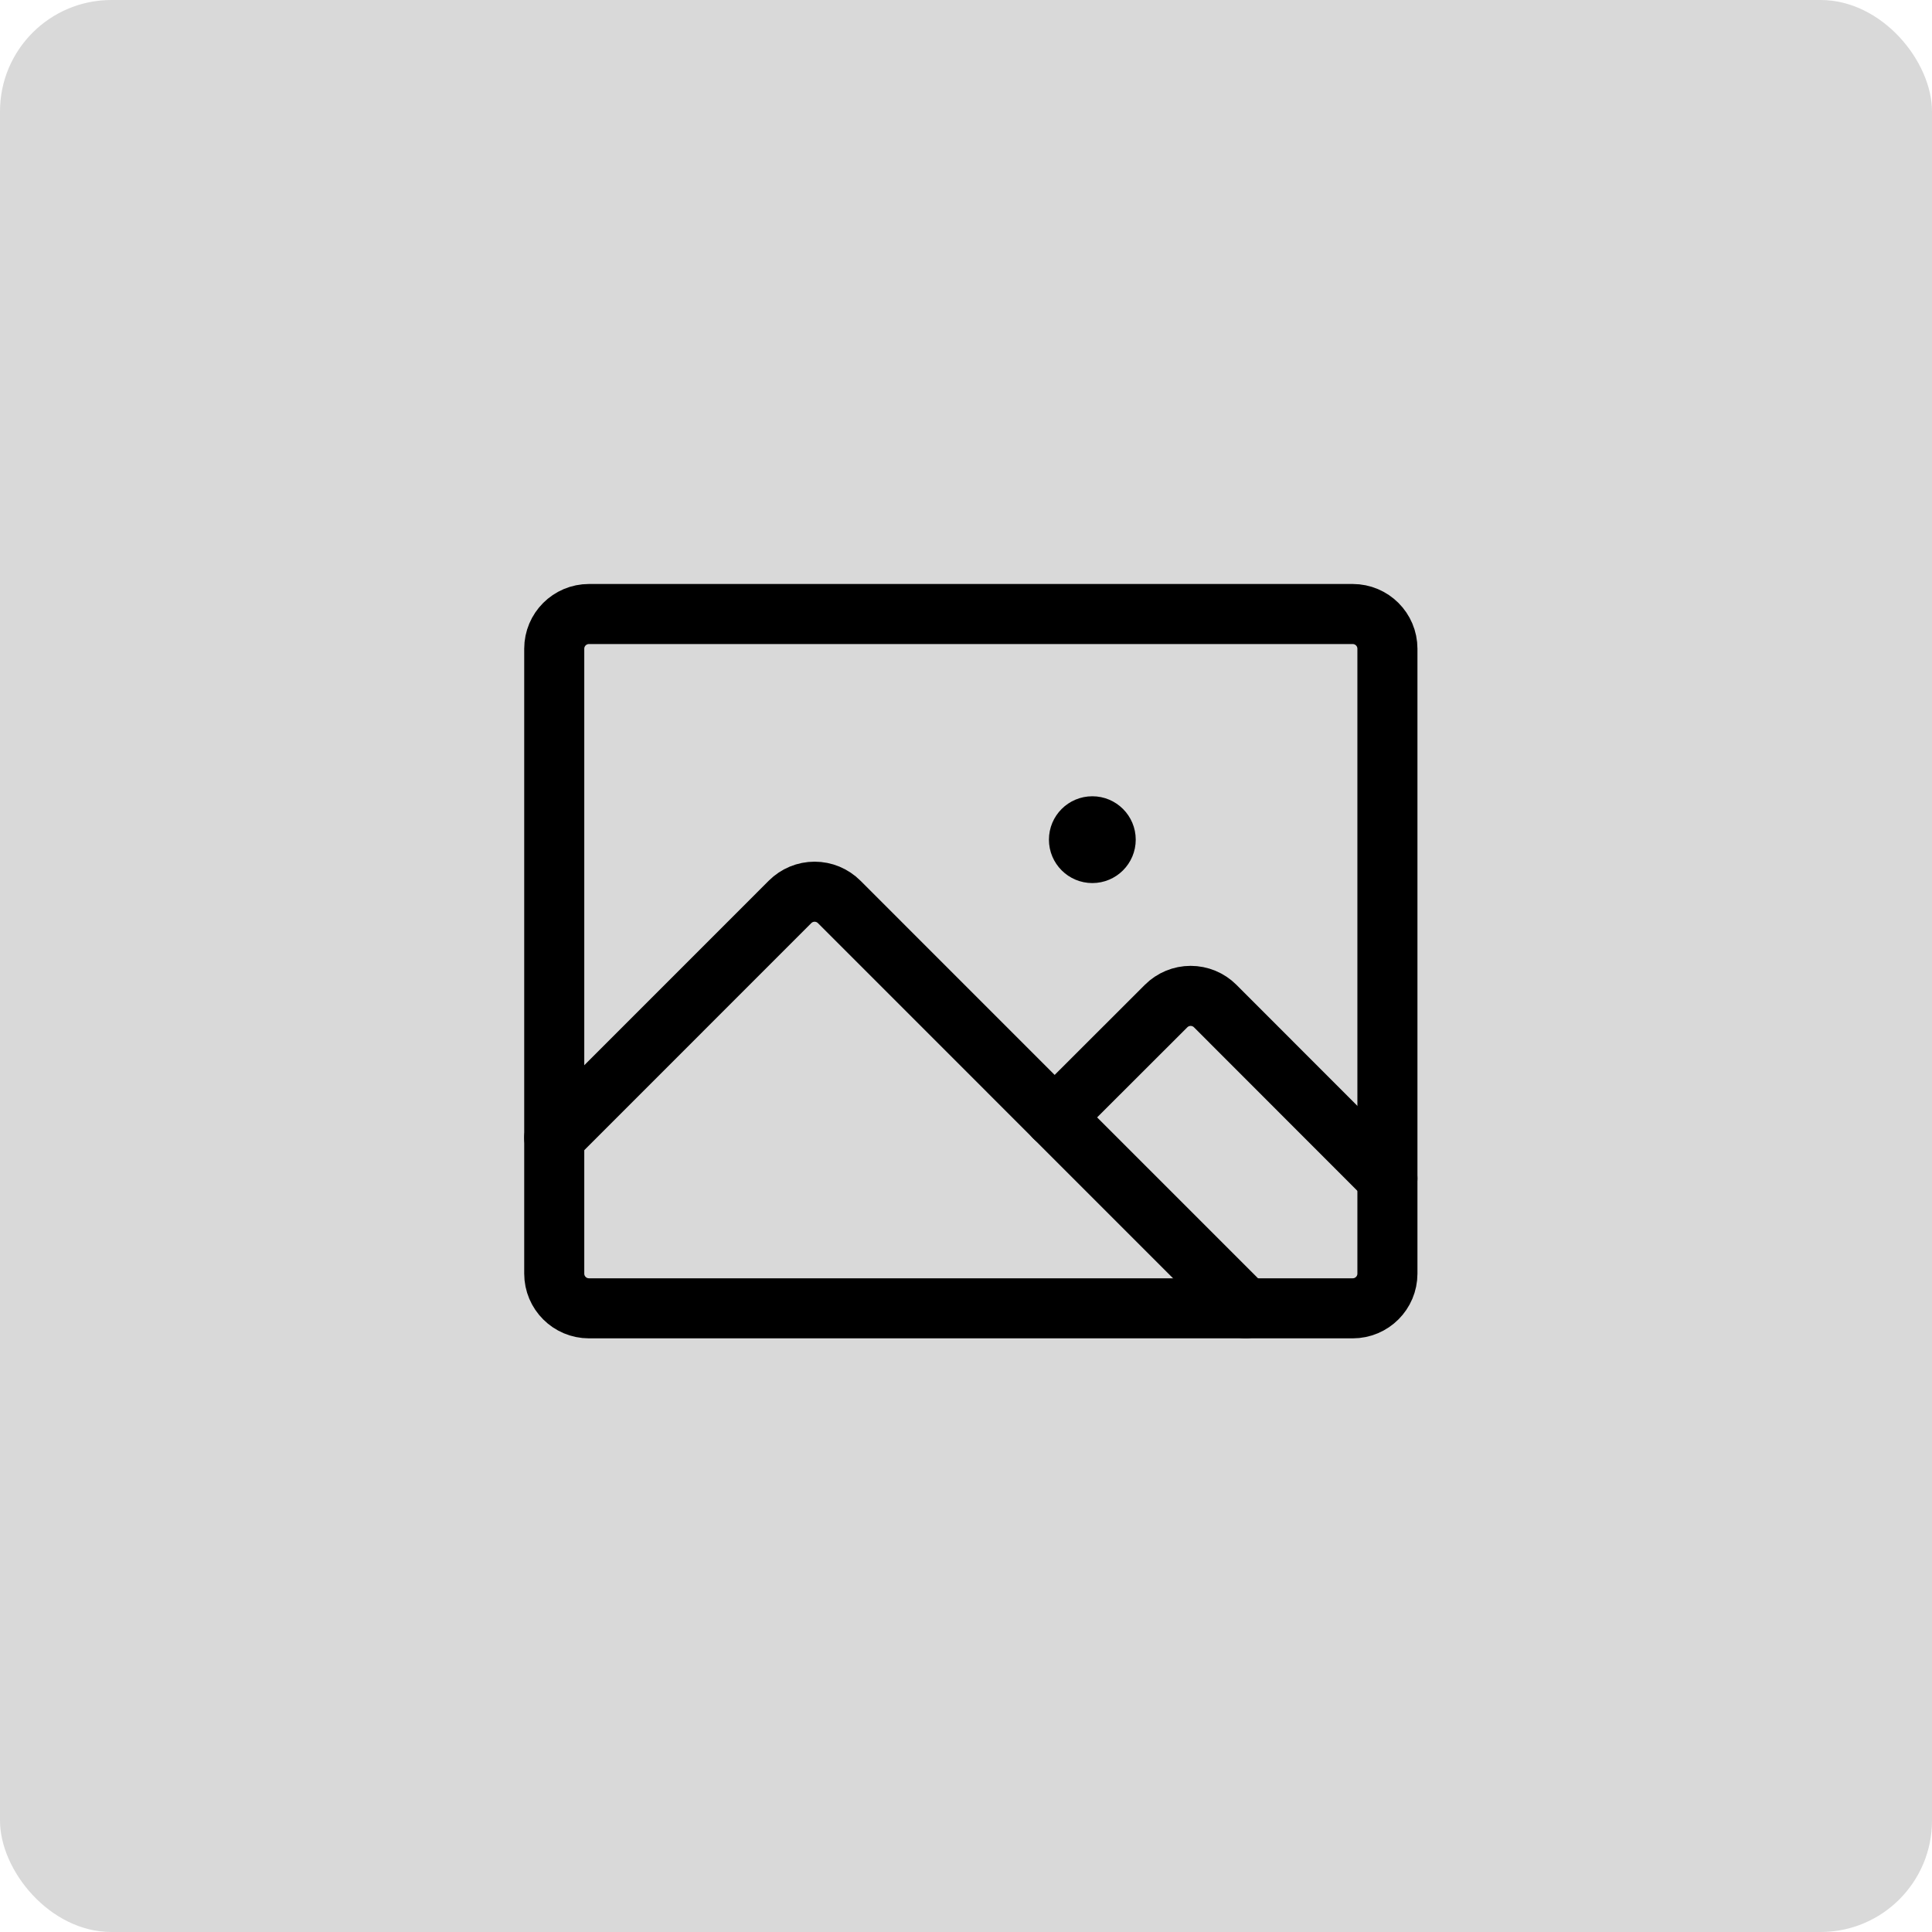 <svg width="150" height="150" viewBox="0 0 150 150" fill="none" xmlns="http://www.w3.org/2000/svg">
<rect width="150" height="150" rx="8.65" fill="#D9D9D9"/>
<g clip-path="url(#clip0_86_385)">
<path d="M105.023 47.672H45.727C44.238 47.672 43.031 48.879 43.031 50.367V98.883C43.031 100.371 44.238 101.578 45.727 101.578H105.023C106.512 101.578 107.719 100.371 107.719 98.883V50.367C107.719 48.879 106.512 47.672 105.023 47.672Z" stroke="black" stroke-width="4.663" stroke-linecap="round" stroke-linejoin="round"/>
<path d="M84.809 68.561C86.669 68.561 88.178 67.052 88.178 65.191C88.178 63.331 86.669 61.822 84.809 61.822C82.948 61.822 81.439 63.331 81.439 65.191C81.439 67.052 82.948 68.561 84.809 68.561Z" fill="black"/>
<path d="M81.881 86.754L90.536 78.109C91.041 77.604 91.727 77.32 92.441 77.32C93.156 77.32 93.841 77.604 94.347 78.109L107.719 91.491" stroke="black" stroke-width="4.663" stroke-linecap="round" stroke-linejoin="round"/>
<path d="M43.031 88.334L61.339 70.022C61.59 69.772 61.887 69.573 62.214 69.437C62.541 69.302 62.892 69.232 63.246 69.232C63.6 69.232 63.951 69.302 64.278 69.437C64.605 69.573 64.903 69.772 65.153 70.022L96.705 101.578" stroke="black" stroke-width="4.663" stroke-linecap="round" stroke-linejoin="round"/>
</g>
<defs>
<clipPath id="clip0_86_385">
<rect x="32.25" y="31.5" width="86.25" height="86.25" rx="17.3" fill="white"/>
</clipPath>
</defs>
</svg>
